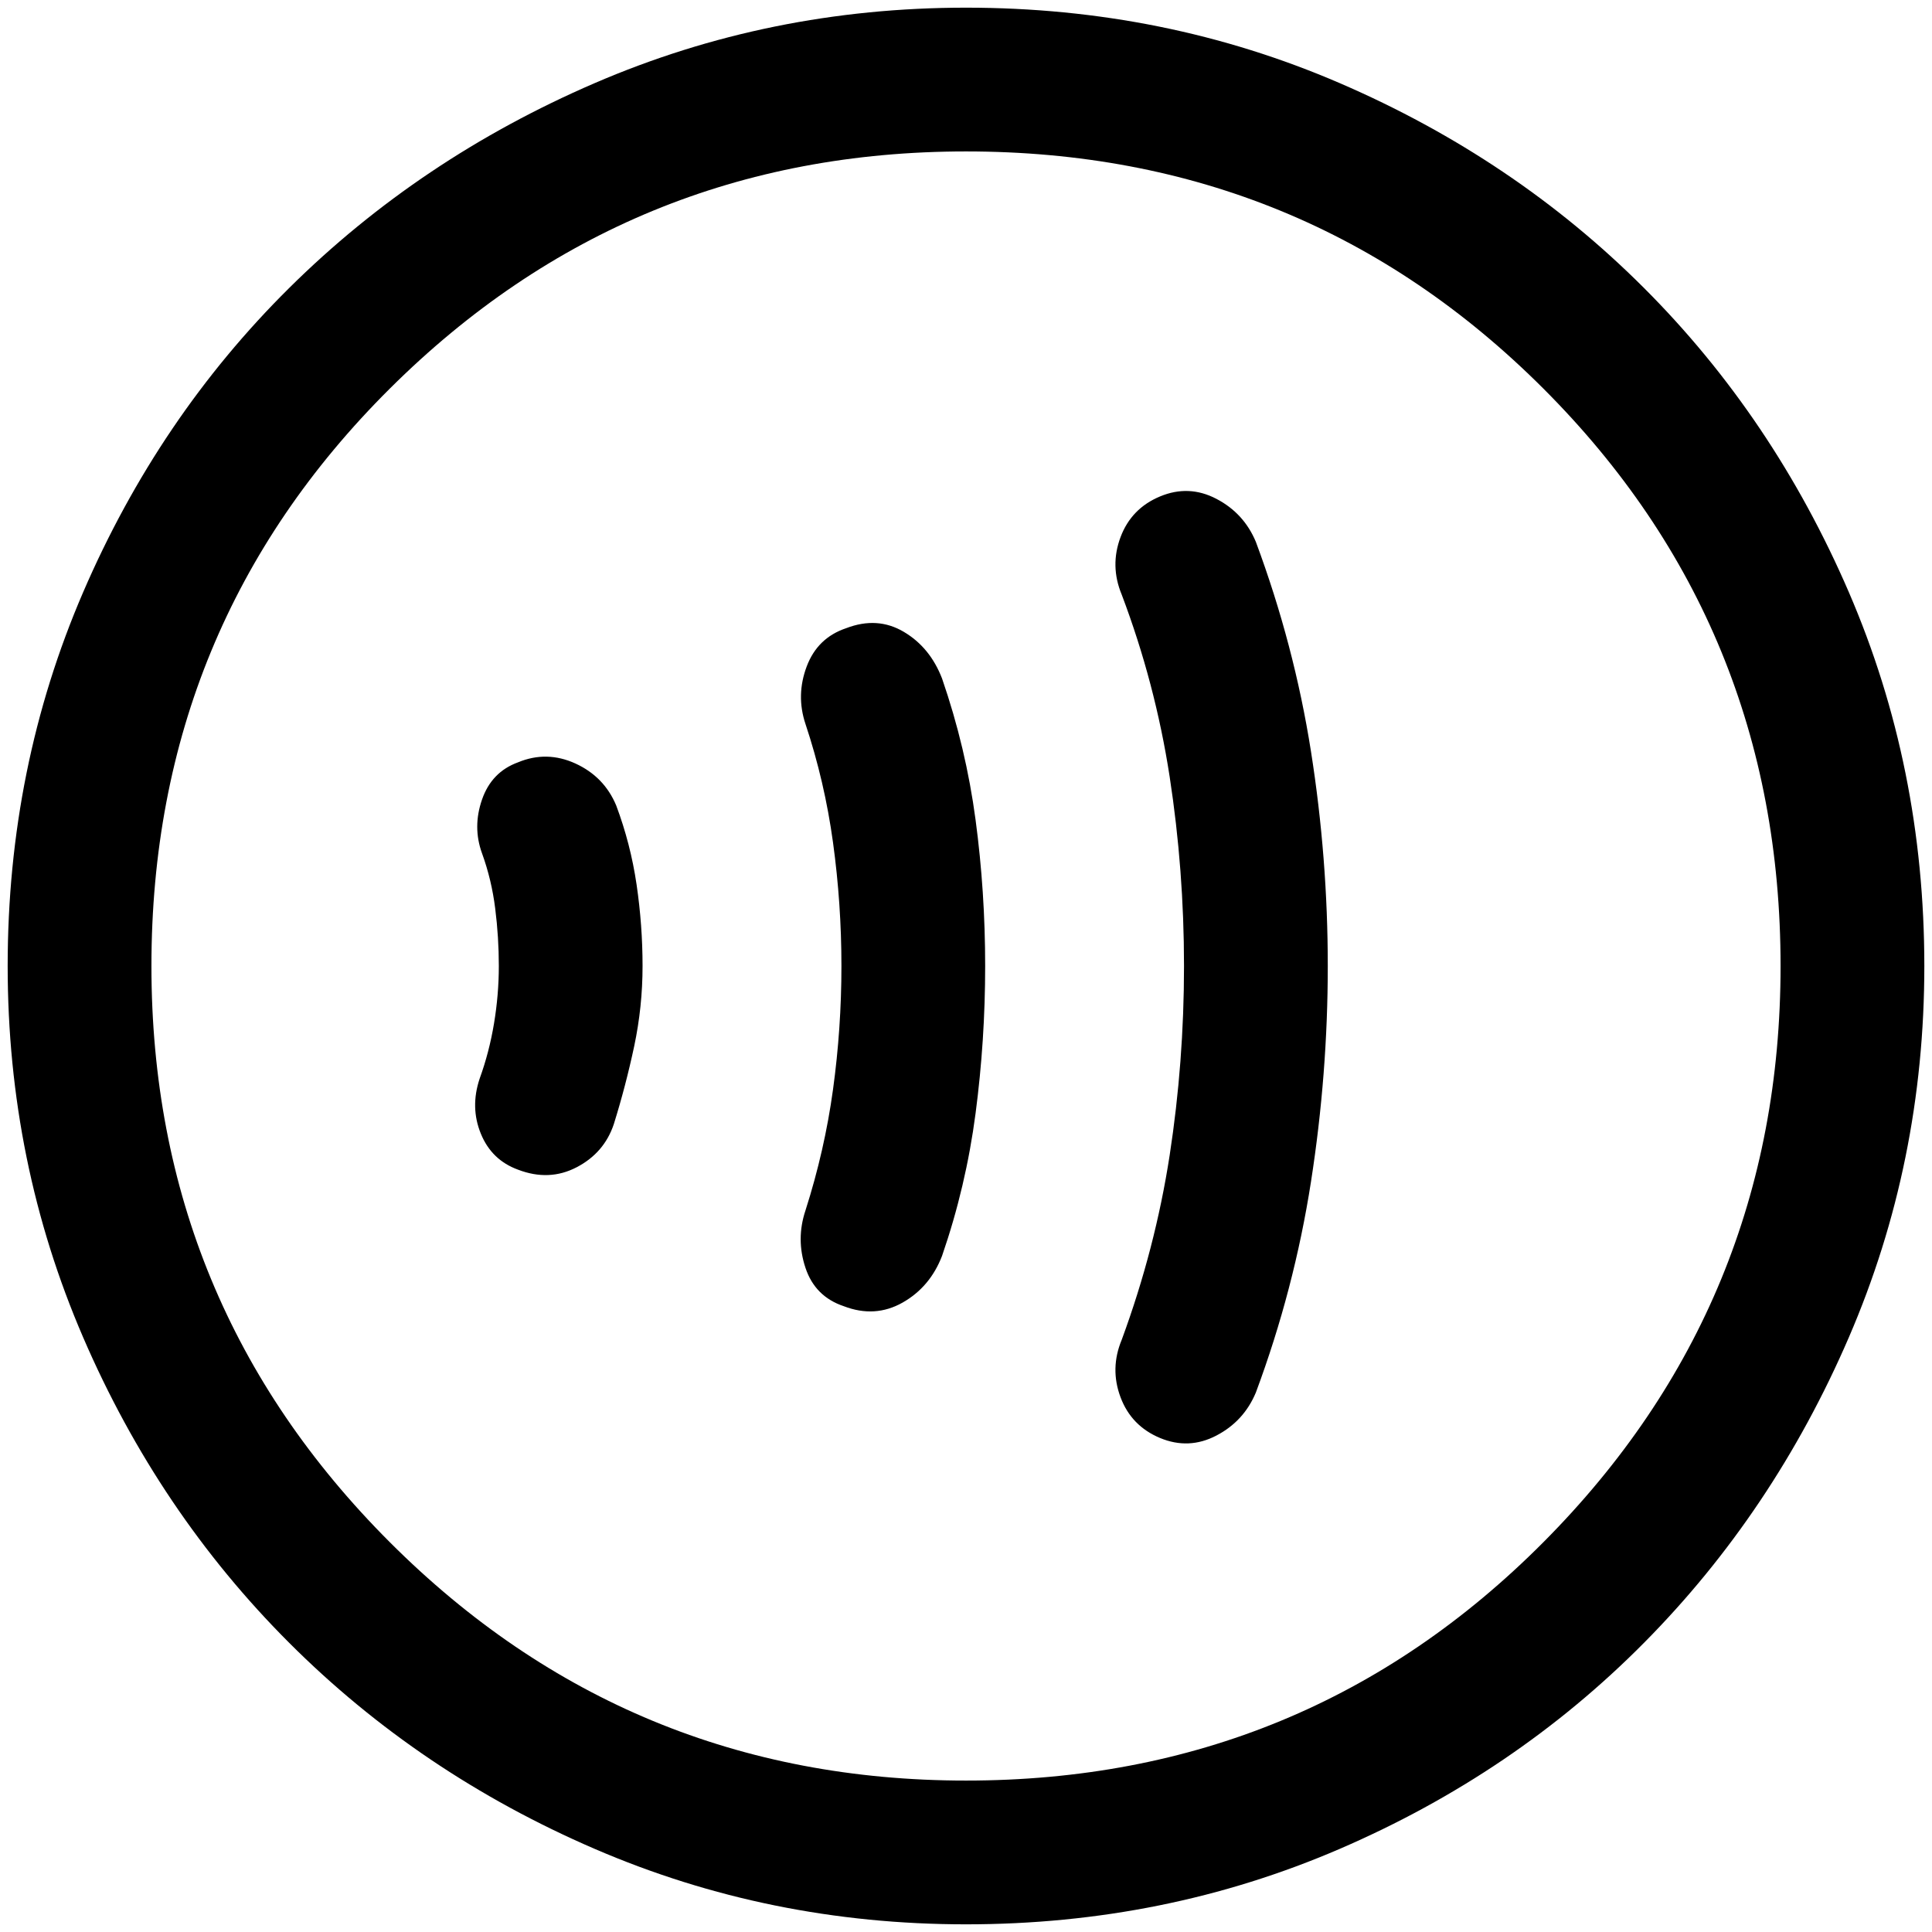 <svg width="63" height="63" viewBox="0 0 63 63" fill="none" xmlns="http://www.w3.org/2000/svg">
<path d="M16.266 31.5C16.266 32.125 16.213 32.75 16.109 33.375C16.005 34 15.849 34.599 15.641 35.172C15.432 35.797 15.445 36.396 15.68 36.969C15.914 37.542 16.318 37.932 16.891 38.141C17.568 38.401 18.206 38.375 18.805 38.062C19.404 37.75 19.807 37.281 20.016 36.656C20.276 35.823 20.497 34.977 20.68 34.117C20.862 33.258 20.953 32.385 20.953 31.5C20.953 30.615 20.888 29.729 20.758 28.844C20.628 27.958 20.406 27.099 20.094 26.266C19.833 25.641 19.391 25.185 18.766 24.898C18.141 24.612 17.516 24.599 16.891 24.859C16.318 25.068 15.927 25.471 15.719 26.07C15.51 26.669 15.51 27.255 15.719 27.828C15.927 28.401 16.07 29 16.148 29.625C16.227 30.25 16.266 30.875 16.266 31.5ZM27.438 31.5C27.438 32.854 27.346 34.195 27.164 35.523C26.982 36.852 26.682 38.167 26.266 39.469C26.057 40.094 26.057 40.719 26.266 41.344C26.474 41.969 26.891 42.385 27.516 42.594C28.193 42.854 28.831 42.815 29.43 42.477C30.029 42.138 30.458 41.63 30.719 40.953C31.24 39.443 31.604 37.893 31.812 36.305C32.021 34.716 32.125 33.115 32.125 31.5C32.125 29.885 32.021 28.297 31.812 26.734C31.604 25.172 31.24 23.635 30.719 22.125C30.458 21.448 30.042 20.94 29.469 20.602C28.896 20.263 28.271 20.224 27.594 20.484C26.969 20.693 26.539 21.109 26.305 21.734C26.07 22.359 26.057 22.984 26.266 23.609C26.682 24.859 26.982 26.148 27.164 27.477C27.346 28.805 27.438 30.146 27.438 31.5ZM38.609 31.5C38.609 33.583 38.453 35.641 38.141 37.672C37.828 39.703 37.307 41.708 36.578 43.688C36.318 44.312 36.305 44.938 36.539 45.562C36.773 46.188 37.203 46.63 37.828 46.891C38.453 47.151 39.065 47.125 39.664 46.812C40.263 46.5 40.693 46.031 40.953 45.406C41.786 43.167 42.385 40.875 42.75 38.531C43.115 36.188 43.297 33.844 43.297 31.5C43.297 29.156 43.115 26.826 42.75 24.508C42.385 22.19 41.786 19.912 40.953 17.672C40.693 17.047 40.263 16.578 39.664 16.266C39.065 15.953 38.453 15.927 37.828 16.188C37.203 16.448 36.773 16.891 36.539 17.516C36.305 18.141 36.318 18.766 36.578 19.391C37.307 21.318 37.828 23.297 38.141 25.328C38.453 27.359 38.609 29.417 38.609 31.5ZM31.5 62.75C27.229 62.75 23.193 61.93 19.391 60.289C15.588 58.648 12.268 56.409 9.43 53.57C6.591 50.732 4.352 47.411 2.711 43.609C1.07 39.807 0.25 35.771 0.25 31.5C0.25 27.177 1.07 23.115 2.711 19.312C4.352 15.51 6.591 12.203 9.43 9.391C12.268 6.578 15.588 4.352 19.391 2.711C23.193 1.07 27.229 0.25 31.5 0.25C35.823 0.25 39.885 1.07 43.688 2.711C47.49 4.352 50.797 6.578 53.609 9.391C56.422 12.203 58.648 15.51 60.289 19.312C61.93 23.115 62.75 27.177 62.75 31.5C62.75 35.771 61.93 39.807 60.289 43.609C58.648 47.411 56.422 50.732 53.609 53.57C50.797 56.409 47.49 58.648 43.688 60.289C39.885 61.93 35.823 62.75 31.5 62.75ZM31.5 58.062C38.896 58.062 45.172 55.471 50.328 50.289C55.484 45.107 58.062 38.844 58.062 31.5C58.062 24.104 55.484 17.828 50.328 12.672C45.172 7.516 38.896 4.938 31.5 4.938C24.156 4.938 17.893 7.516 12.711 12.672C7.529 17.828 4.938 24.104 4.938 31.5C4.938 38.844 7.529 45.107 12.711 50.289C17.893 55.471 24.156 58.062 31.5 58.062Z" fill="currentColor"/>
</svg>

